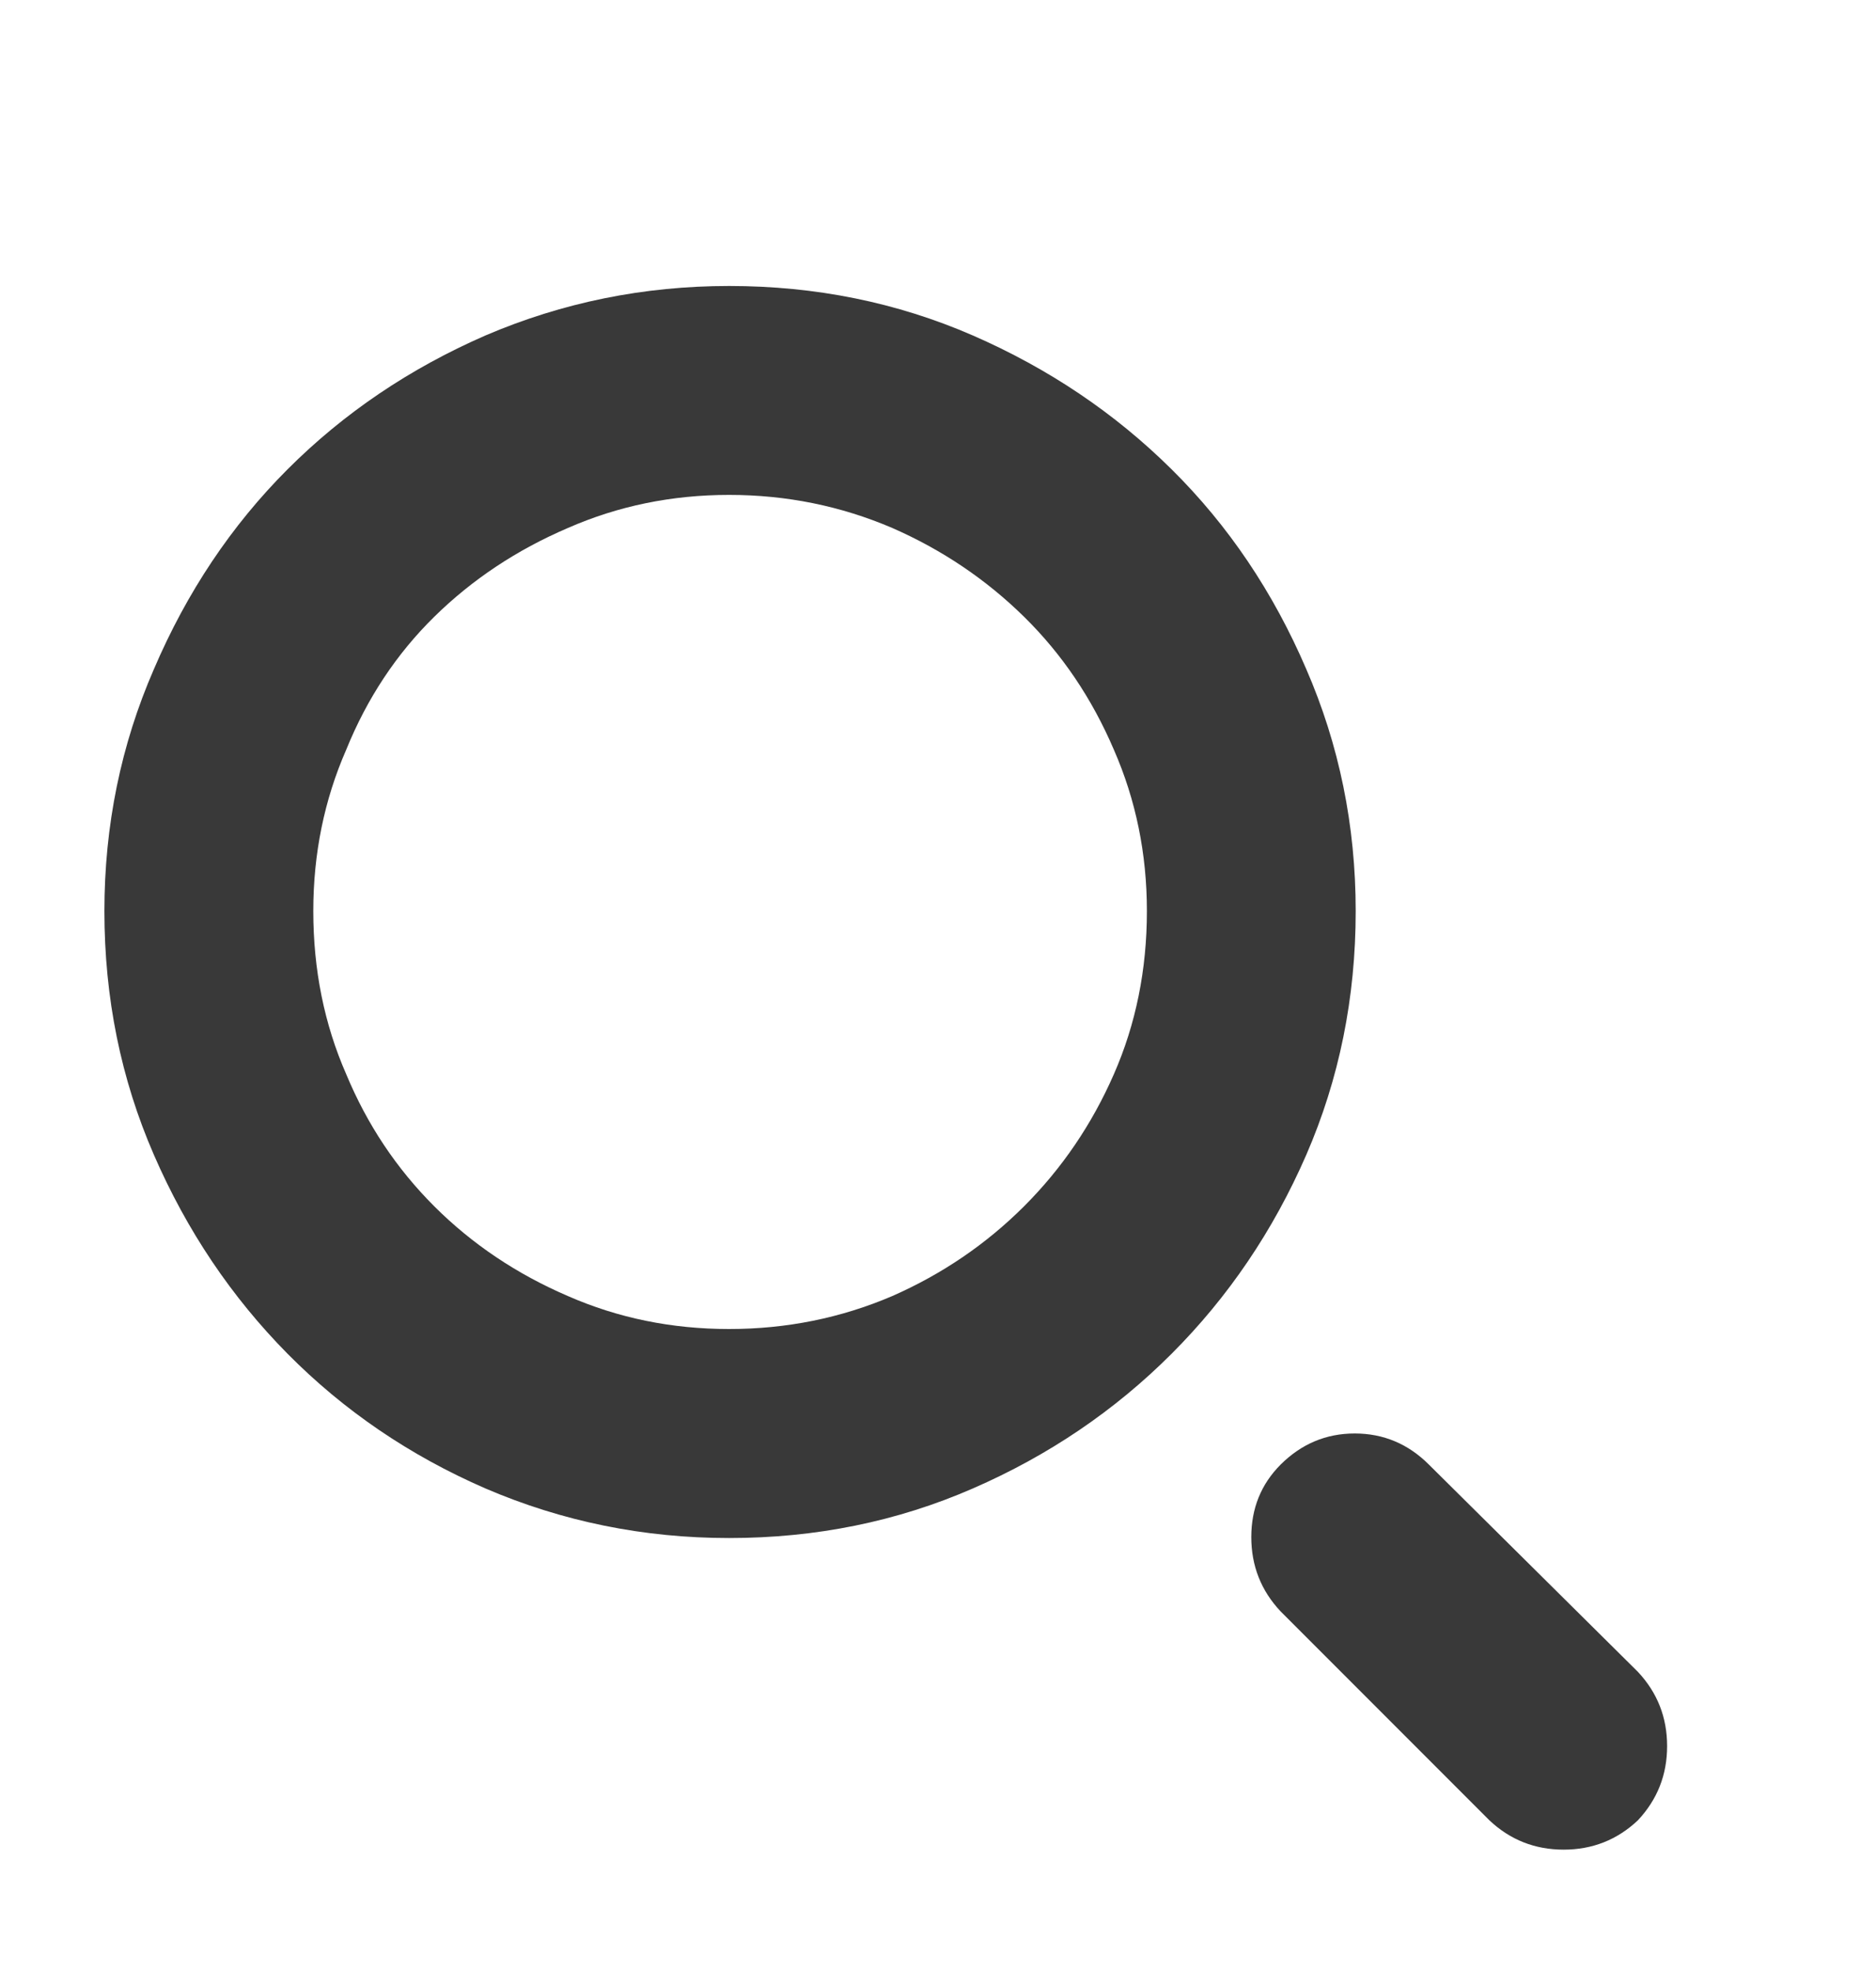 <svg width="20" height="21" viewBox="0 0 20 21" fill="none" xmlns="http://www.w3.org/2000/svg">
<path d="M7.773 5.273C7.161 5.273 6.589 5.391 6.055 5.625C5.508 5.859 5.033 6.175 4.629 6.572C4.225 6.969 3.913 7.441 3.691 7.988C3.457 8.522 3.34 9.095 3.34 9.707C3.34 10.332 3.457 10.912 3.691 11.445C3.913 11.979 4.225 12.448 4.629 12.852C5.033 13.255 5.508 13.574 6.055 13.809C6.589 14.043 7.161 14.16 7.773 14.16C8.385 14.16 8.965 14.043 9.512 13.809C10.046 13.574 10.514 13.255 10.918 12.852C11.322 12.448 11.641 11.979 11.875 11.445C12.109 10.912 12.227 10.332 12.227 9.707C12.227 9.095 12.109 8.522 11.875 7.988C11.641 7.441 11.322 6.969 10.918 6.572C10.514 6.175 10.046 5.859 9.512 5.625C8.965 5.391 8.385 5.273 7.773 5.273ZM1.113 9.707C1.113 8.796 1.289 7.936 1.641 7.129C1.992 6.309 2.467 5.599 3.066 5C3.665 4.401 4.368 3.926 5.176 3.574C5.996 3.223 6.862 3.047 7.773 3.047C8.698 3.047 9.564 3.223 10.371 3.574C11.178 3.926 11.885 4.401 12.49 5C13.096 5.599 13.574 6.309 13.926 7.129C14.277 7.936 14.453 8.796 14.453 9.707C14.453 10.632 14.277 11.497 13.926 12.305C13.574 13.112 13.096 13.818 12.49 14.424C11.885 15.029 11.178 15.508 10.371 15.859C9.564 16.211 8.698 16.387 7.773 16.387C6.862 16.387 5.996 16.211 5.176 15.859C4.368 15.508 3.665 15.029 3.066 14.424C2.467 13.818 1.992 13.112 1.641 12.305C1.289 11.497 1.113 10.632 1.113 9.707ZM15.879 19.395L13.652 17.168C13.444 16.947 13.34 16.683 13.34 16.377C13.34 16.071 13.444 15.814 13.652 15.605C13.874 15.384 14.137 15.273 14.443 15.273C14.749 15.273 15.013 15.384 15.234 15.605L17.461 17.812C17.669 18.034 17.773 18.297 17.773 18.604C17.773 18.91 17.669 19.173 17.461 19.395C17.24 19.603 16.976 19.707 16.67 19.707C16.364 19.707 16.1 19.603 15.879 19.395Z" fill="#393939"/>
</svg>
